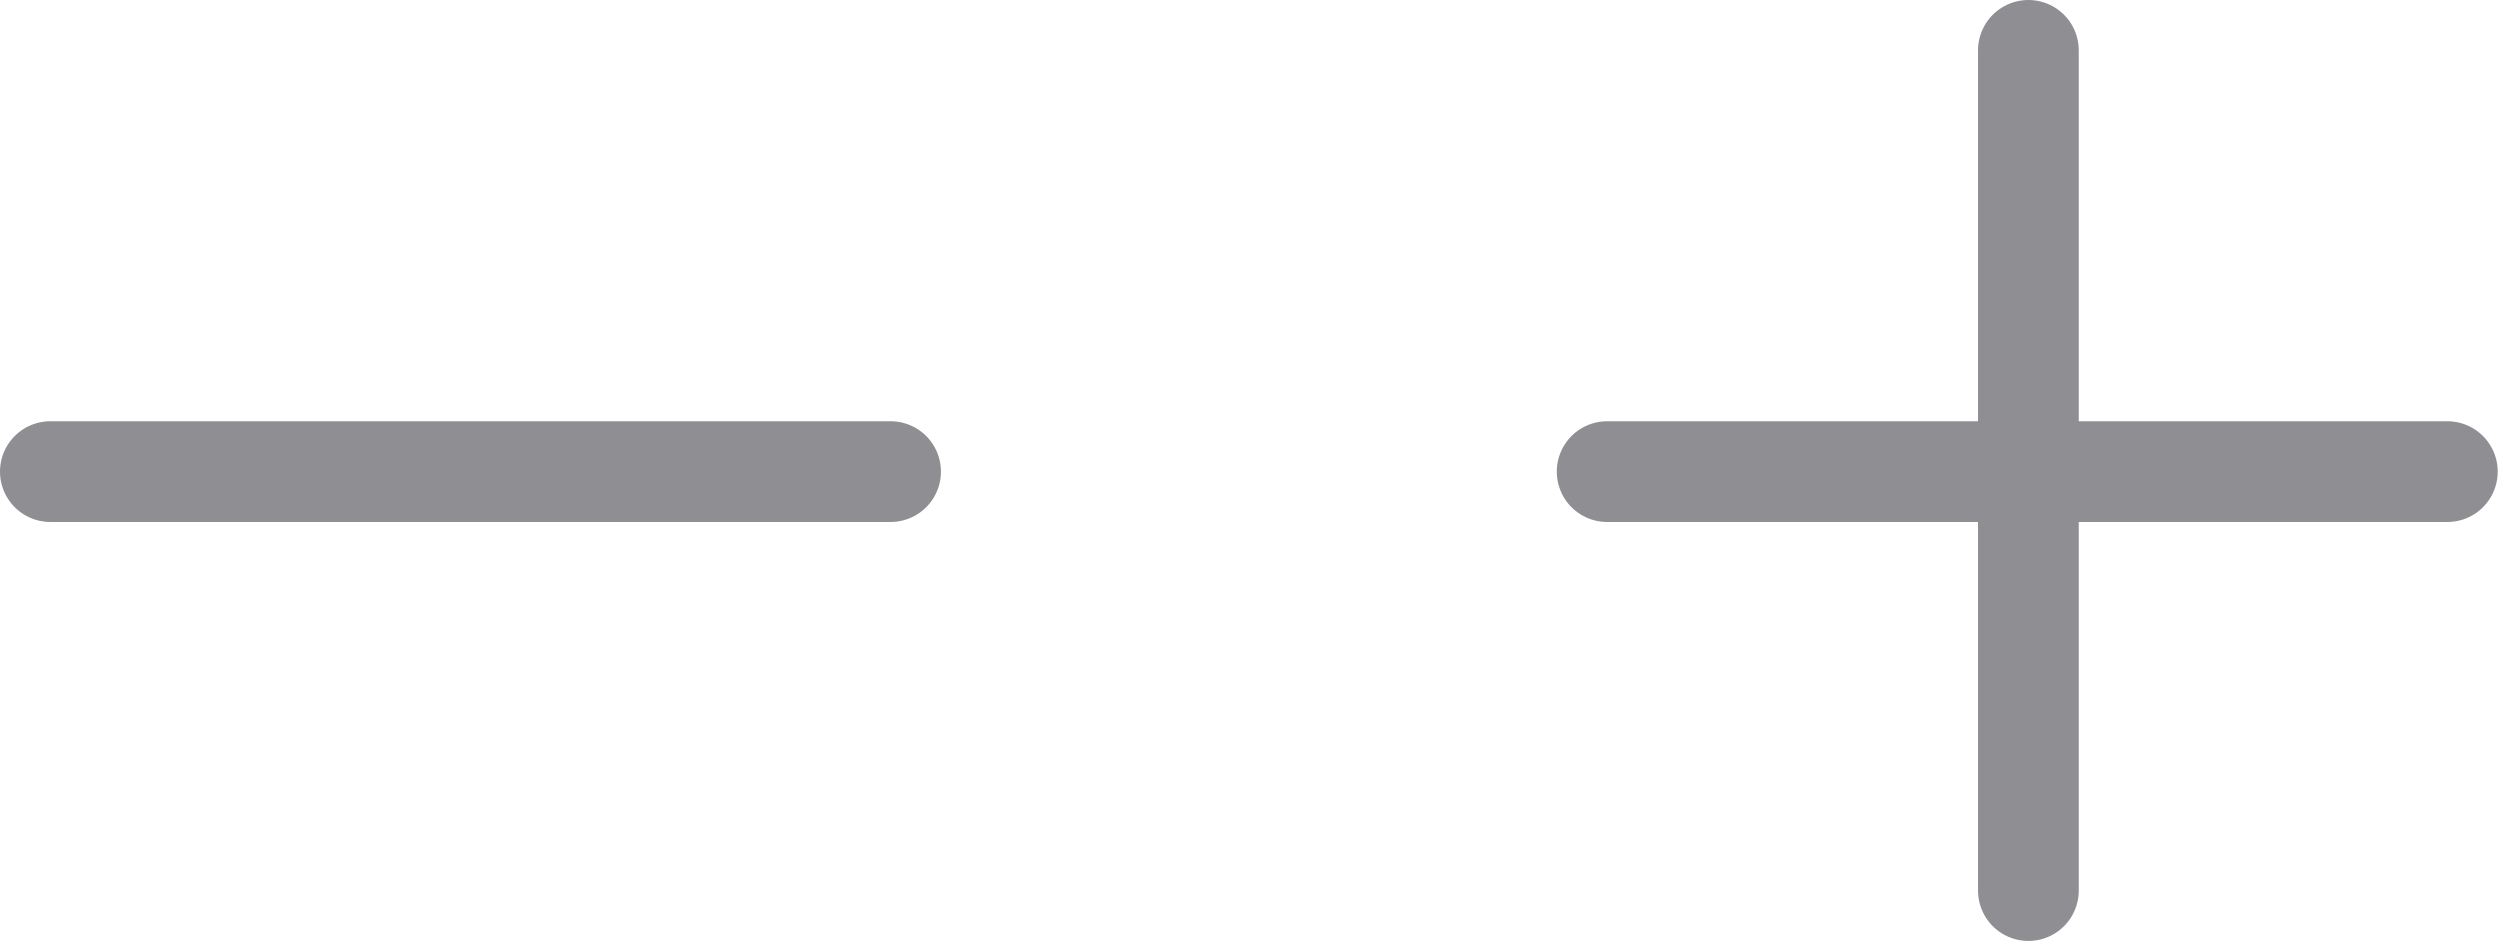 <svg width="546" height="206" viewBox="0 0 546 206" fill="none" xmlns="http://www.w3.org/2000/svg">
<path d="M11 103H194.5" stroke="#8E8E93" stroke-width="22" stroke-linecap="round"/>
<path d="M351 103H534.5" stroke="#8E8E93" stroke-width="22" stroke-linecap="round"/>
<path d="M443 11L443 194.5" stroke="#8E8E93" stroke-width="22" stroke-linecap="round"/>
</svg>
